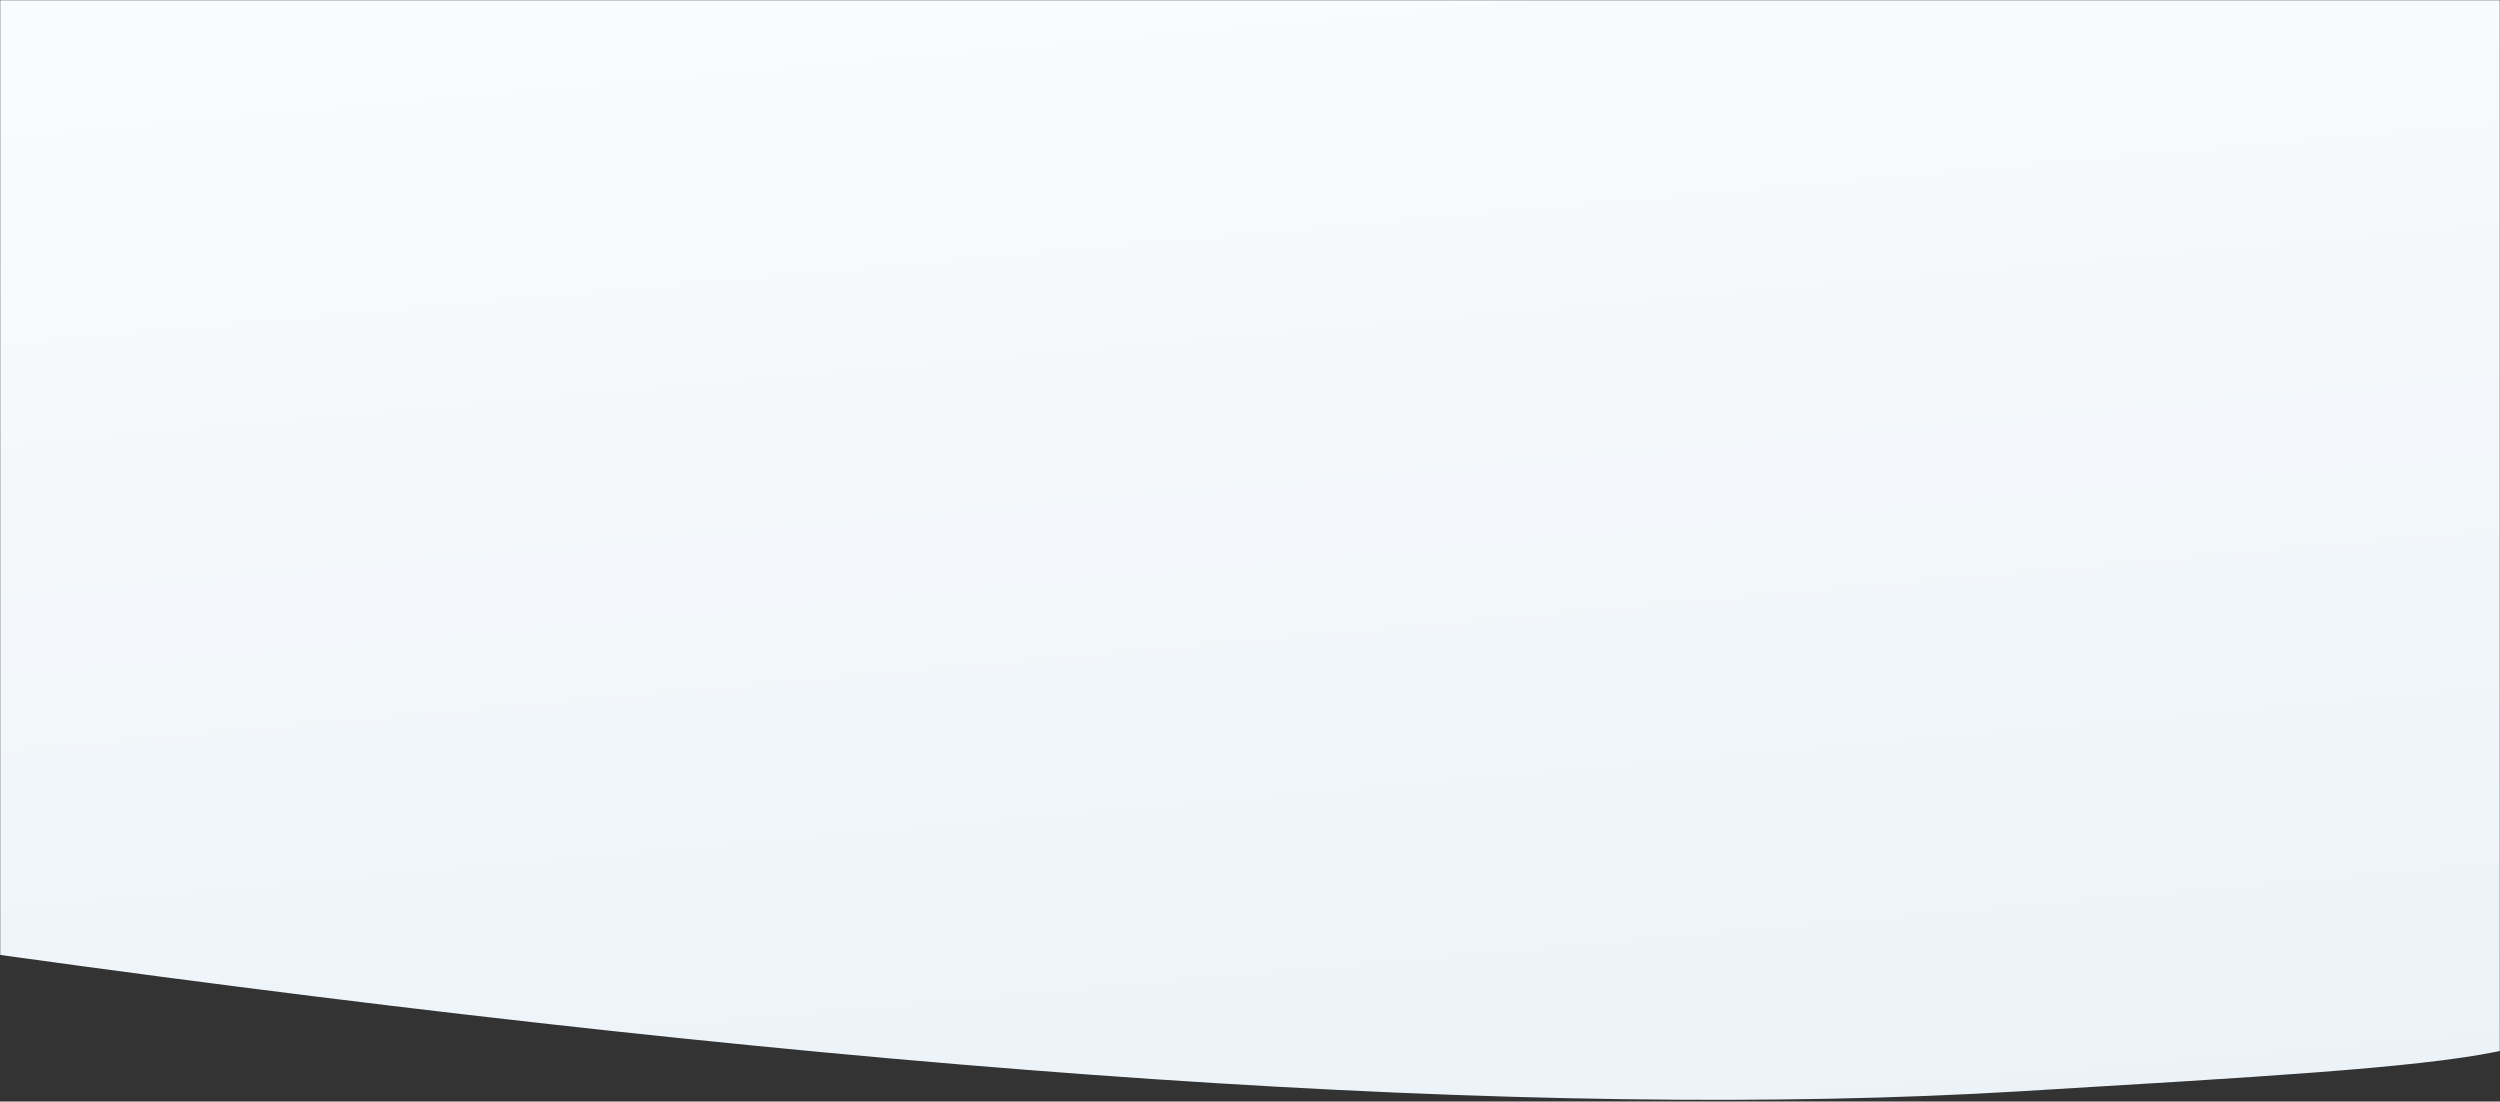 <svg xmlns="http://www.w3.org/2000/svg" xmlns:xlink="http://www.w3.org/1999/xlink" width="100%" height="100%" viewBox="0 0 1280 564" preserveAspectRatio="none">
            <rect x="0" y="0" width="1280" height="564" fill="#333333" stroke="none"/>
            <defs>
            <rect id="bg-a" width="1280" height="100%"></rect>
            <linearGradient id="bg-b" x1="50%" x2="71.552%" y1="-4.763%" y2="100%">
                <stop offset="0%" stop-color="#FAFBFC"></stop>
                <stop offset="100%" stop-color="#EBF3F9"></stop>
            </linearGradient>
            </defs>
            <g fill="none" fill-rule="evenodd">
            <mask id="bg-c" fill="#fff">
                <use xlink:href="#bg-a"></use>
            </mask>
            <path fill="url(#bg-b)" d="M0,0 L1280,0 L1280,465.167 C1282.17,484.337 1283.836,494.282 1285,495 C1358.965,540.665 1275.631,544.202 1034,558.759 C786.667,573.659 442,550.378 0,488.914 L0,0 Z" mask="url(#bg-c)"></path>
            </g>
        </svg>